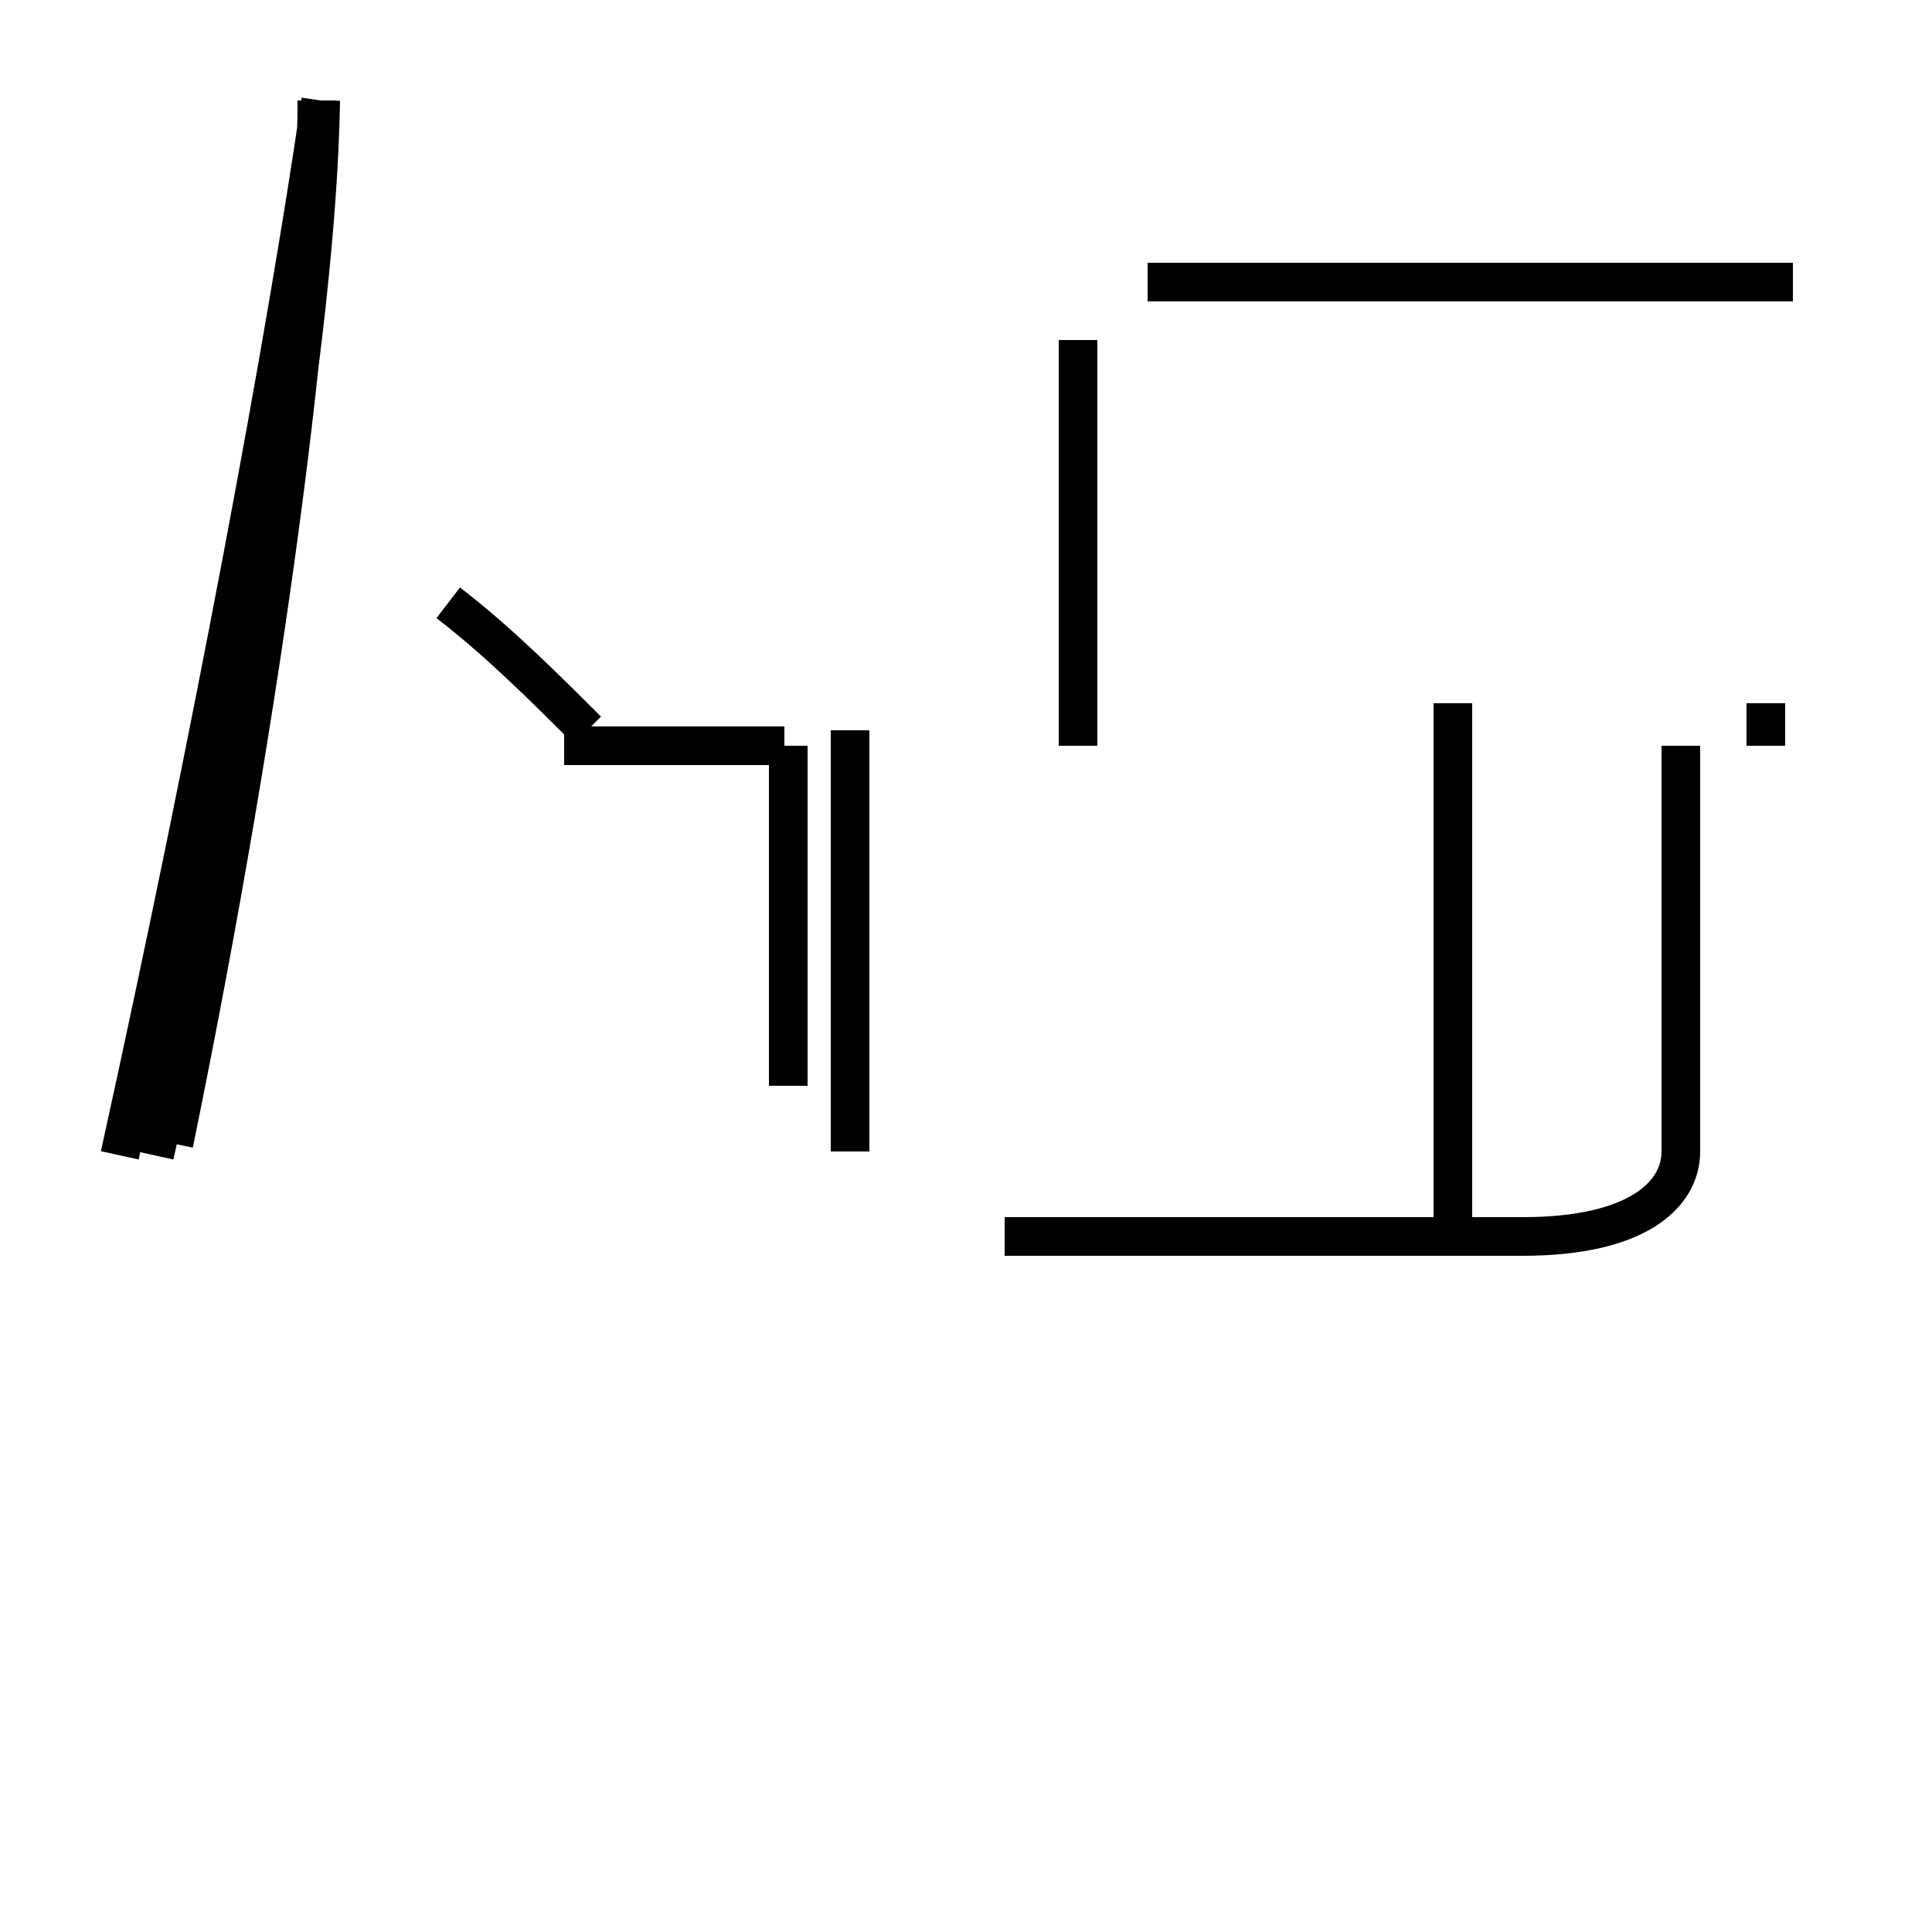 <?xml version='1.0' encoding='utf8'?>
<svg viewBox="0.0 -44.0 50.0 50.0" version="1.1" xmlns="http://www.w3.org/2000/svg">
<rect x="0.0" y="-44.0" width="50.0" height="50.0" fill="#808080" stroke="none"/>
<rect x="-1000" y="-1000" width="2000" height="2000" stroke="white" fill="white"/>
<g style="fill:none; stroke:#000000;  stroke-width:1">
<path d="M 27.9 35.2 L 27.9 24.7 M 14.6 24.7 L 20.3 24.7 M 20.4 15.9 L 20.4 24.7 M 26.0 12.0 L 39.4 12.0 C 42.4 12.0 43.5 13.1 43.5 14.2 L 43.5 24.7 M 45.7 24.7 L 45.7 25.8 M 37.6 25.8 L 37.6 12.0 M 46.4 36.7 L 29.7 36.7 M 4.0 14.1 C 6.4 25.0 8.2 35.2 8.3 41.4 M 3.1 14.1 C 5.5 25.0 7.4 35.2 8.3 41.4 M 4.5 14.4 C 6.9 26.1 8.2 36.5 8.2 41.4 M 15.2 25.1 C 14.1 26.2 12.9 27.4 11.6 28.4 M 22.0 15.9 L 22.0 24.7 M 22.0 14.2 L 22.0 25.1 " transform="scale(1, -1)" />
</g>
</svg>